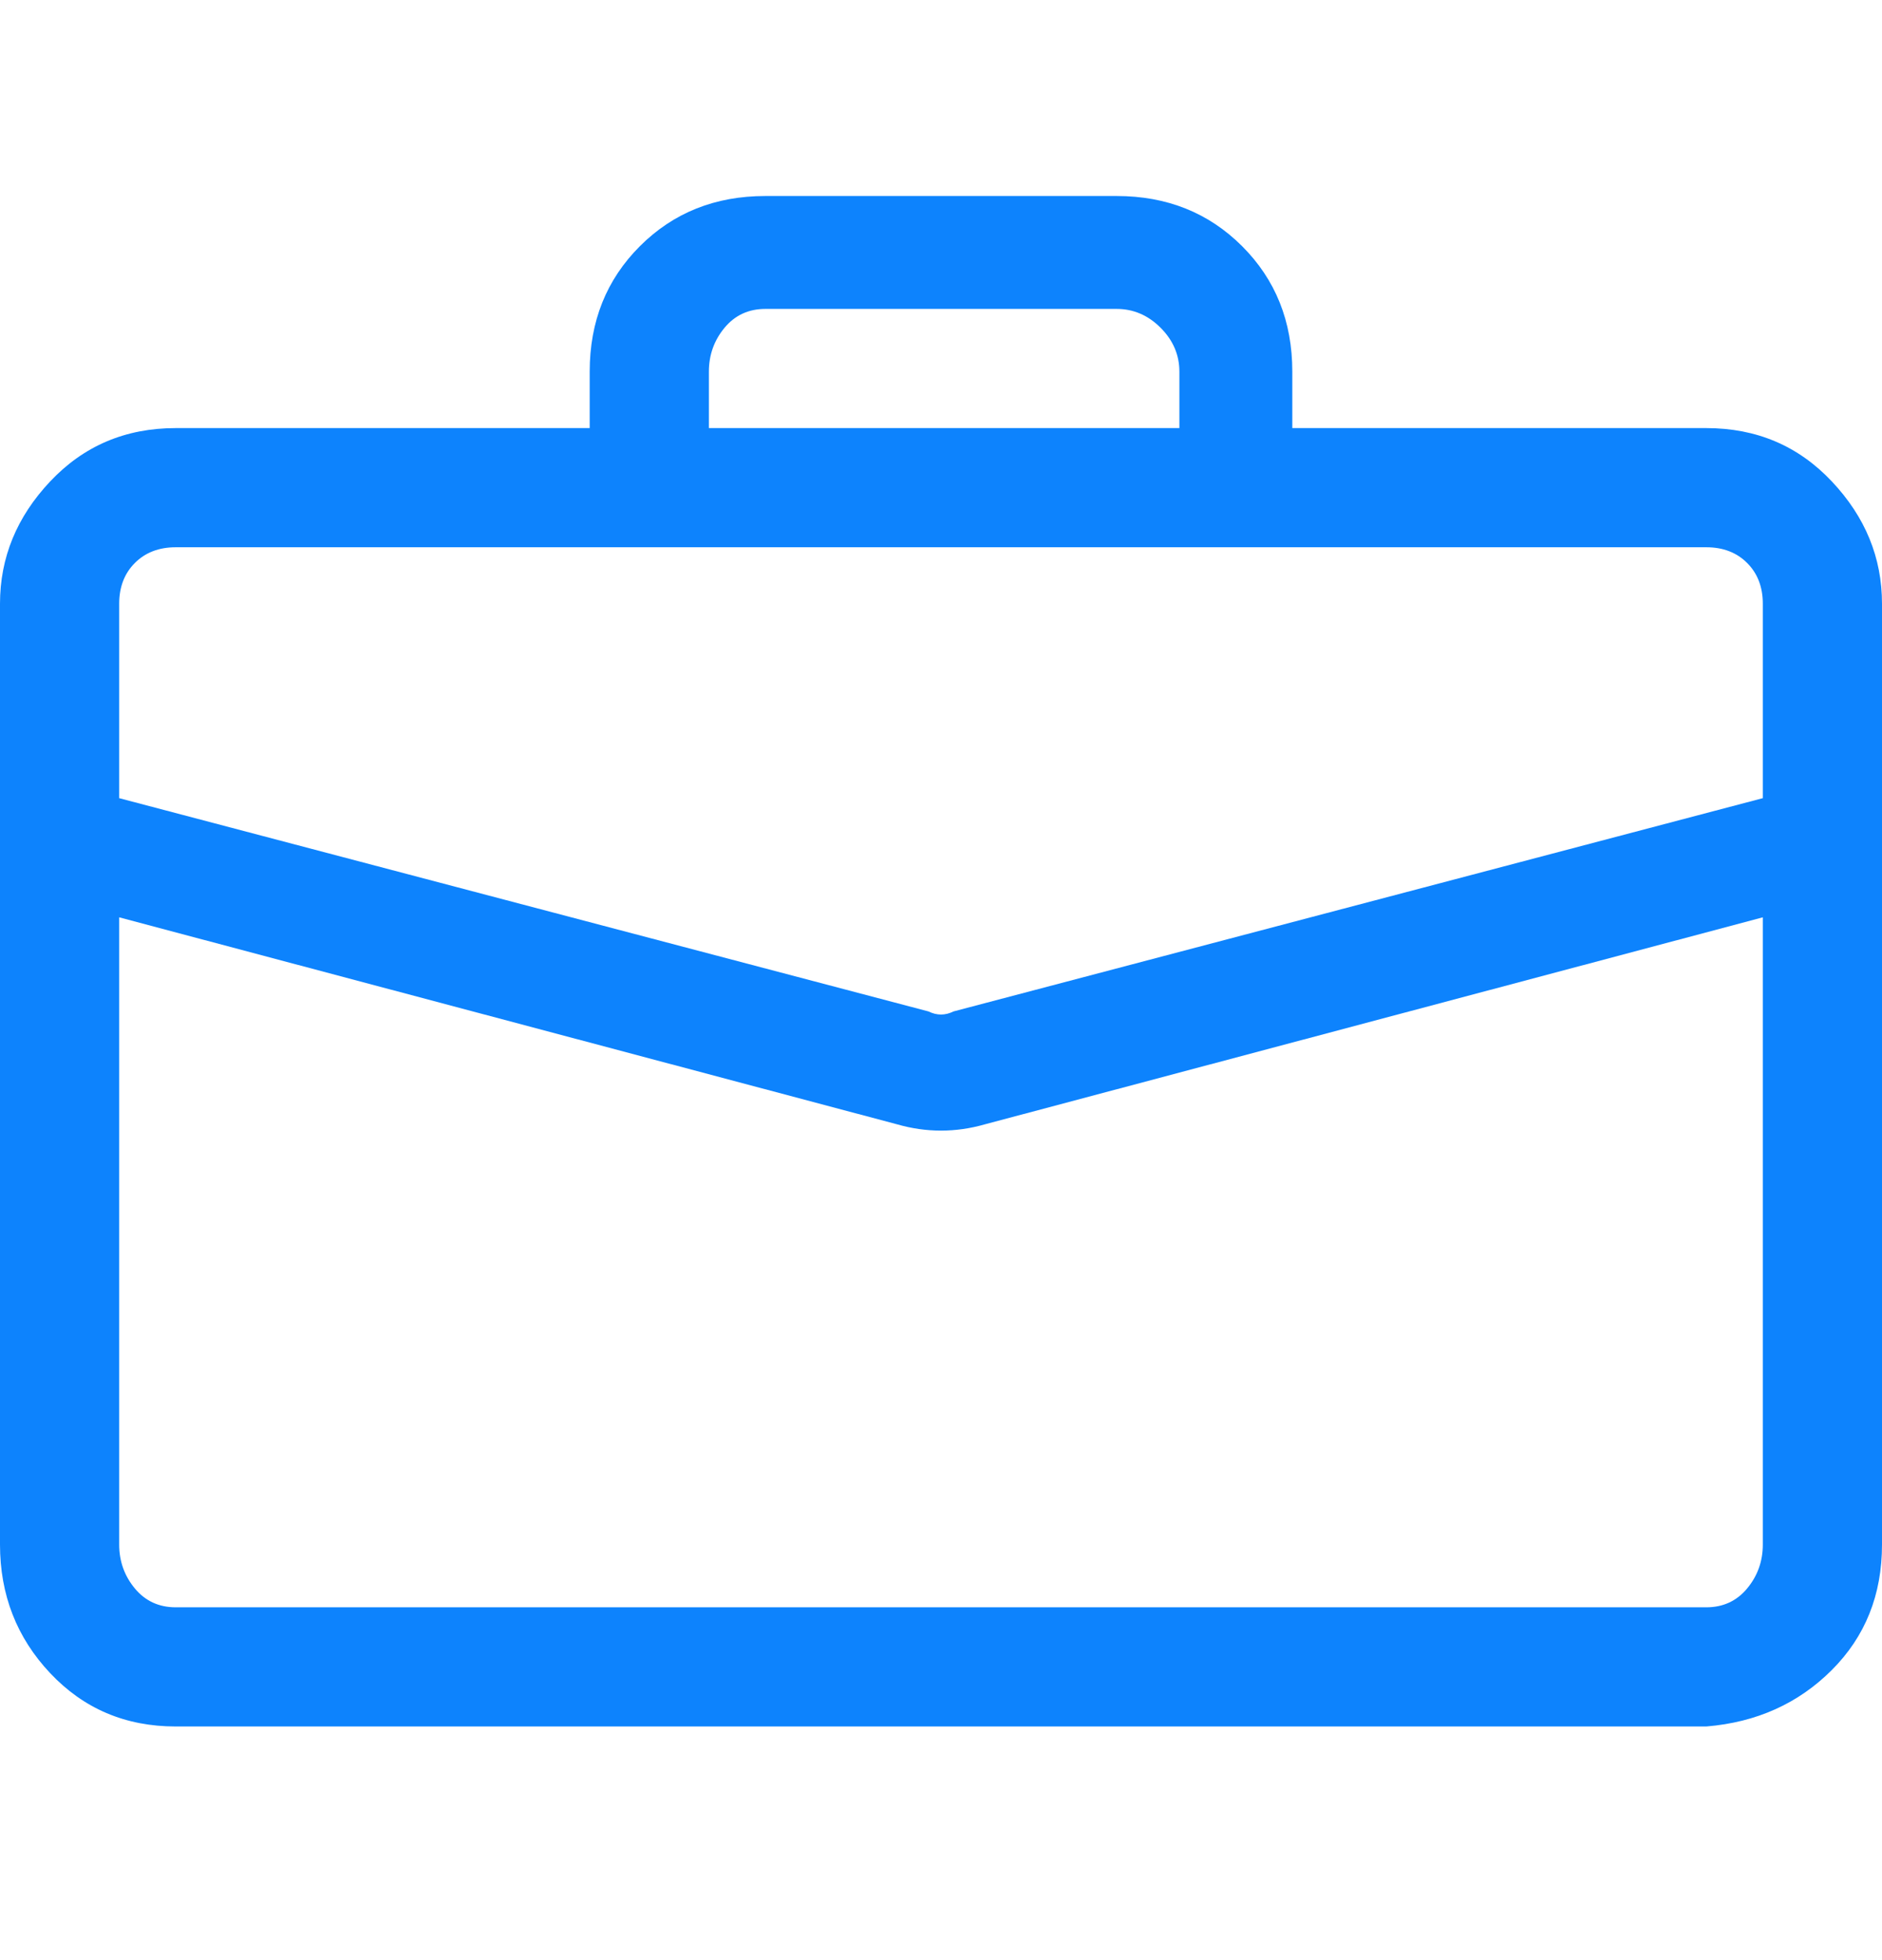 <svg width="24" height="25" viewBox="0 0 24 25" fill="none" xmlns="http://www.w3.org/2000/svg">
<g clip-path="url(#clip0_302_39)">
<path d="M9.76 2.5C9.12 2.5 8.587 2.713 8.16 3.14C7.733 3.567 7.52 4.1 7.52 4.74V5.46H2.24C1.6 5.46 1.067 5.687 0.64 6.14C0.213 6.593 0 7.113 0 7.7V19.7C0 20.34 0.213 20.887 0.64 21.34C1.067 21.793 1.6 22.02 2.24 22.02H21.76C22.4 21.967 22.933 21.727 23.36 21.3C23.787 20.873 24 20.34 24 19.7V7.7C24 7.113 23.787 6.593 23.36 6.14C22.933 5.687 22.4 5.46 21.76 5.46H16.48V4.74C16.48 4.1 16.267 3.567 15.84 3.14C15.413 2.713 14.88 2.5 14.24 2.5H9.76ZM9.76 3.94H14.24C14.453 3.94 14.64 4.02 14.8 4.18C14.96 4.34 15.04 4.527 15.04 4.74V5.46H9.04V4.74C9.04 4.527 9.107 4.34 9.24 4.18C9.373 4.02 9.547 3.94 9.76 3.94ZM12.56 14.34L22.48 11.7V19.7C22.48 19.913 22.413 20.1 22.28 20.26C22.147 20.42 21.973 20.5 21.76 20.5H2.24C2.027 20.5 1.853 20.42 1.72 20.26C1.587 20.1 1.52 19.913 1.52 19.7V11.7L11.44 14.34C11.813 14.447 12.187 14.447 12.56 14.34ZM2.24 6.98H21.76C21.973 6.98 22.147 7.047 22.28 7.18C22.413 7.313 22.48 7.487 22.48 7.7V10.18L12.16 12.9C12.053 12.953 11.947 12.953 11.84 12.9L1.52 10.18V7.7C1.52 7.487 1.587 7.313 1.72 7.18C1.853 7.047 2.027 6.98 2.24 6.98Z" fill="#0D83FD"/>
</g>
<defs>
<clipPath id="clip0_302_39">
<rect width="24" height="24" fill="white" transform="matrix(1 0 0 -1 0 24.98)"/>
</clipPath>
</defs>
</svg>
